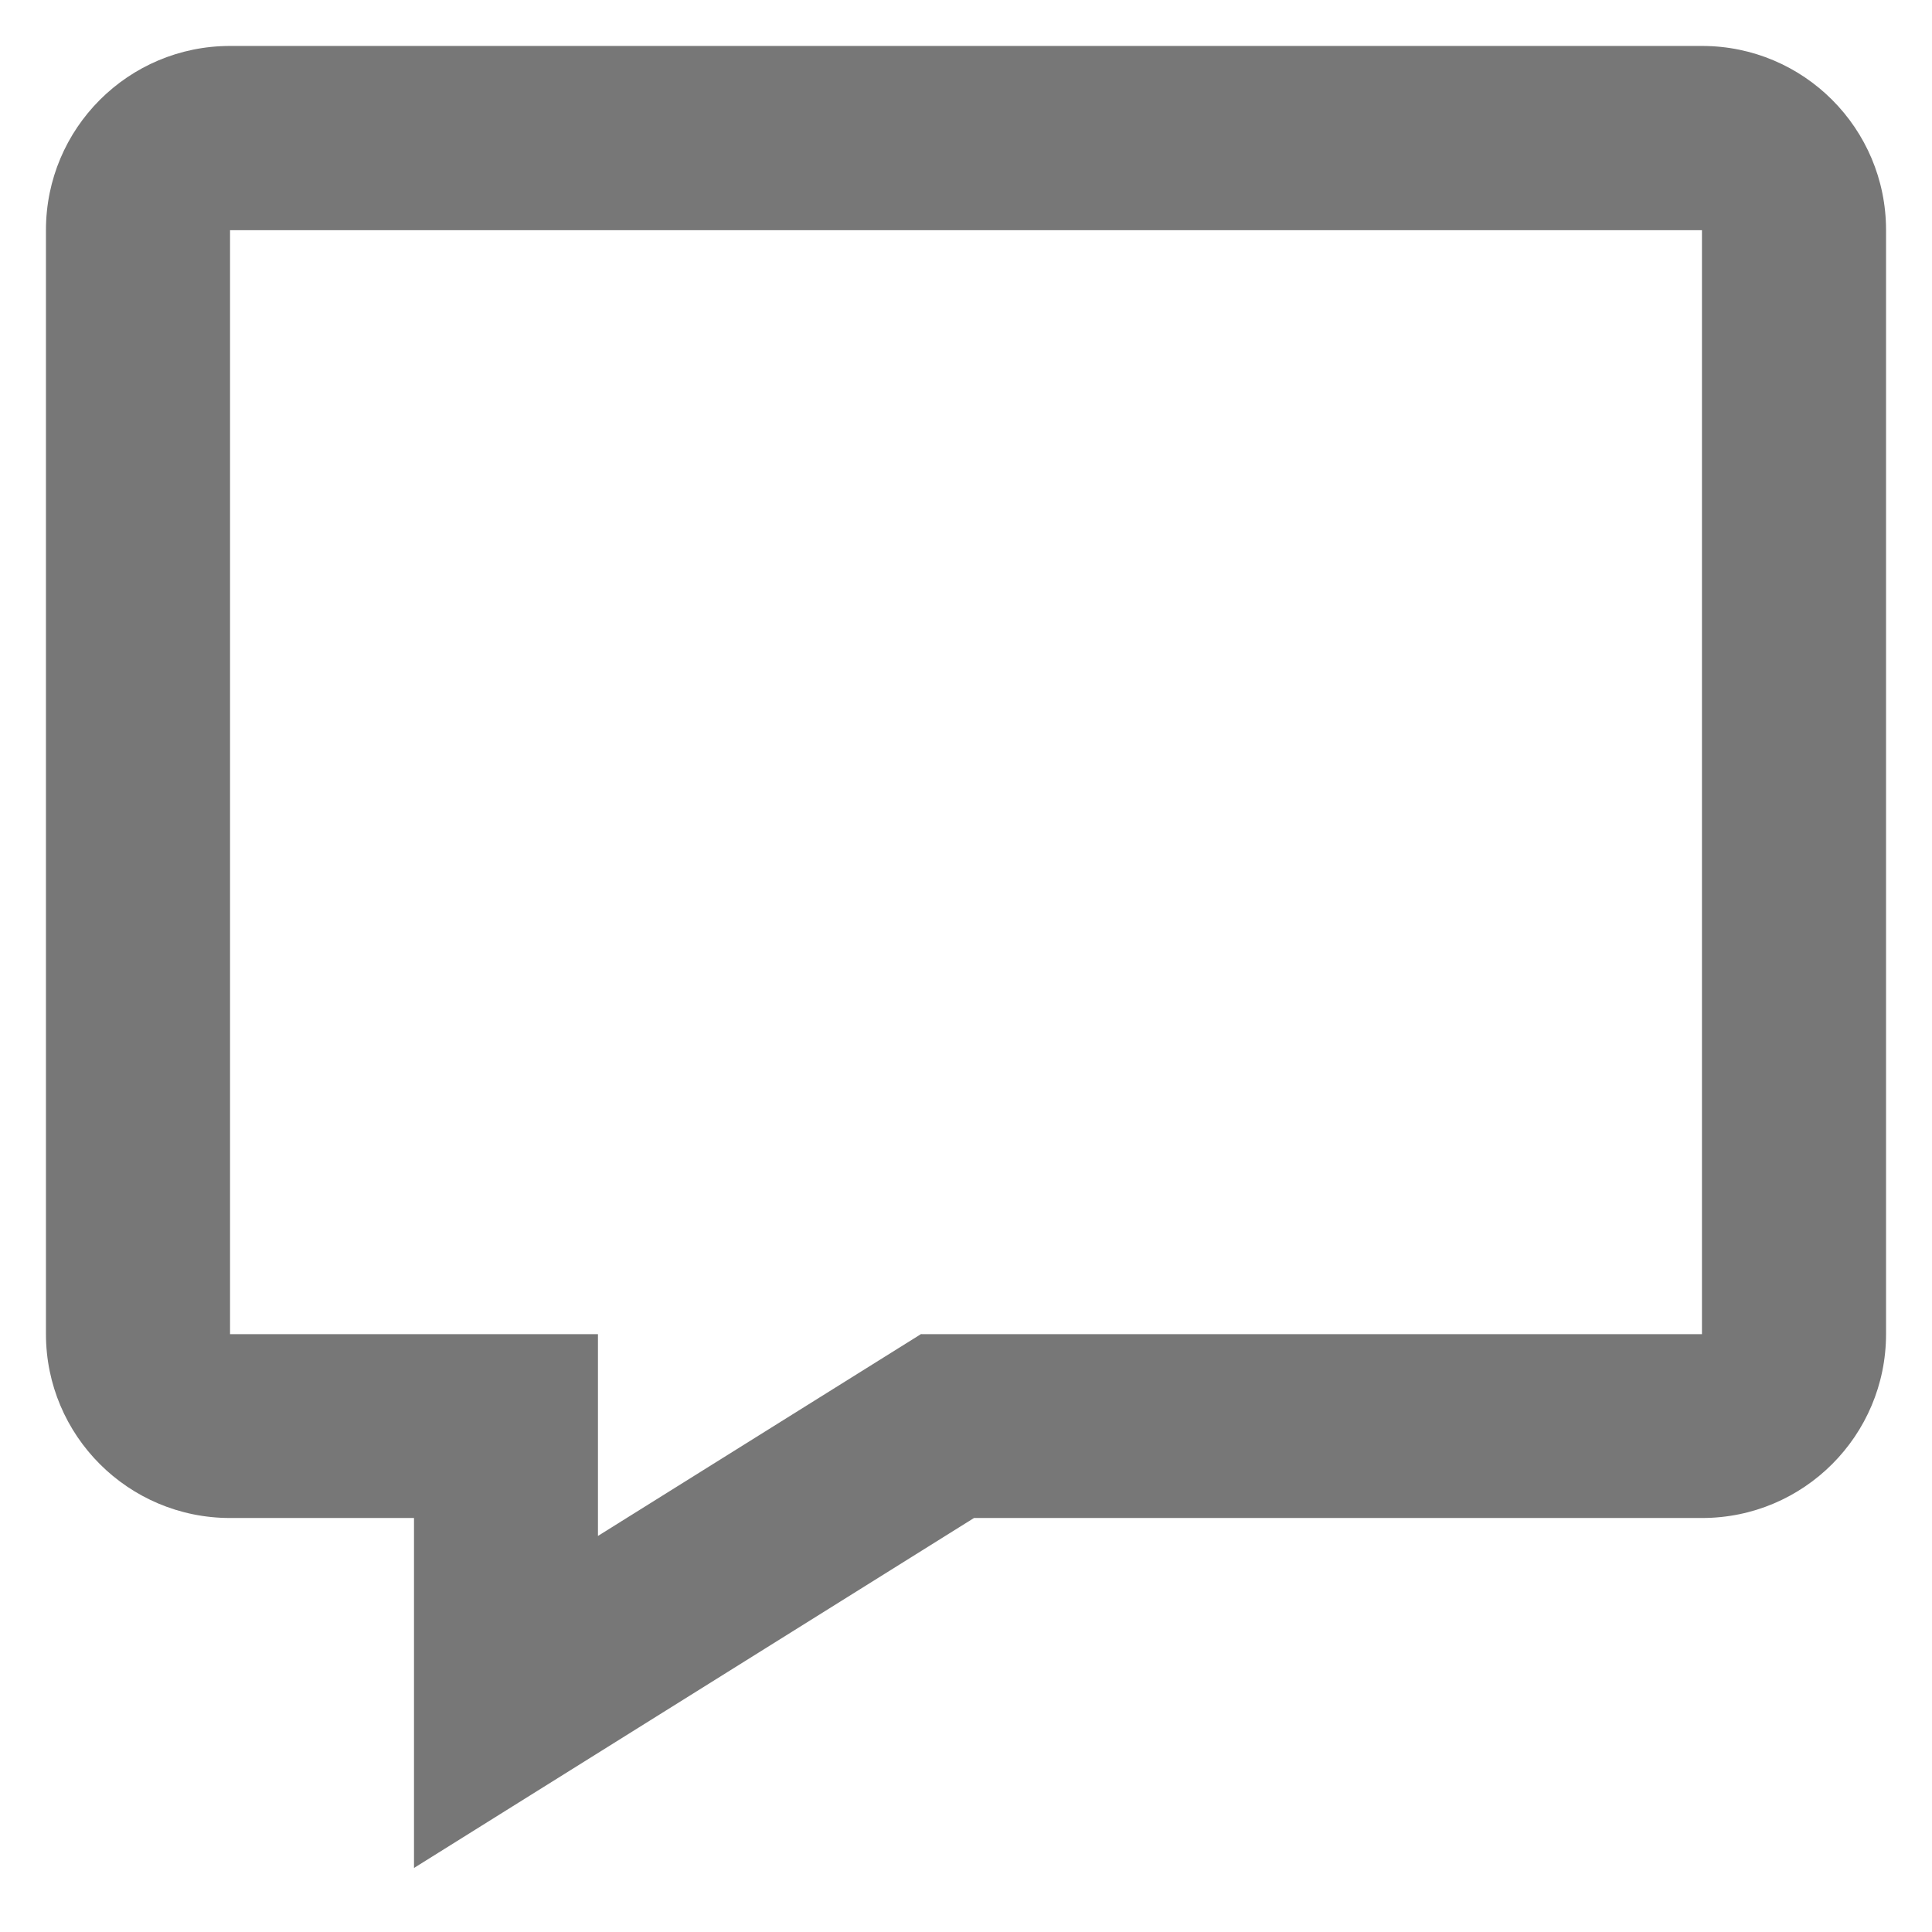 <svg width="14" height="14" viewBox="0 0 14 14" fill="none" xmlns="http://www.w3.org/2000/svg"><path fill-rule="evenodd" clip-rule="evenodd" d="M3 13.536L7.058 11h5.276c.736 0 1.333-.597 1.333-1.333v-8c0-.737-.597-1.334-1.333-1.334H1.667C.93.333.333.93.333 1.667v8C.333 10.403.93 11 1.667 11H3v2.536zm3.676-3.87L4.333 11.13V9.668H1.667v-8h10.666v8H6.677z" fill="#777"/></svg>